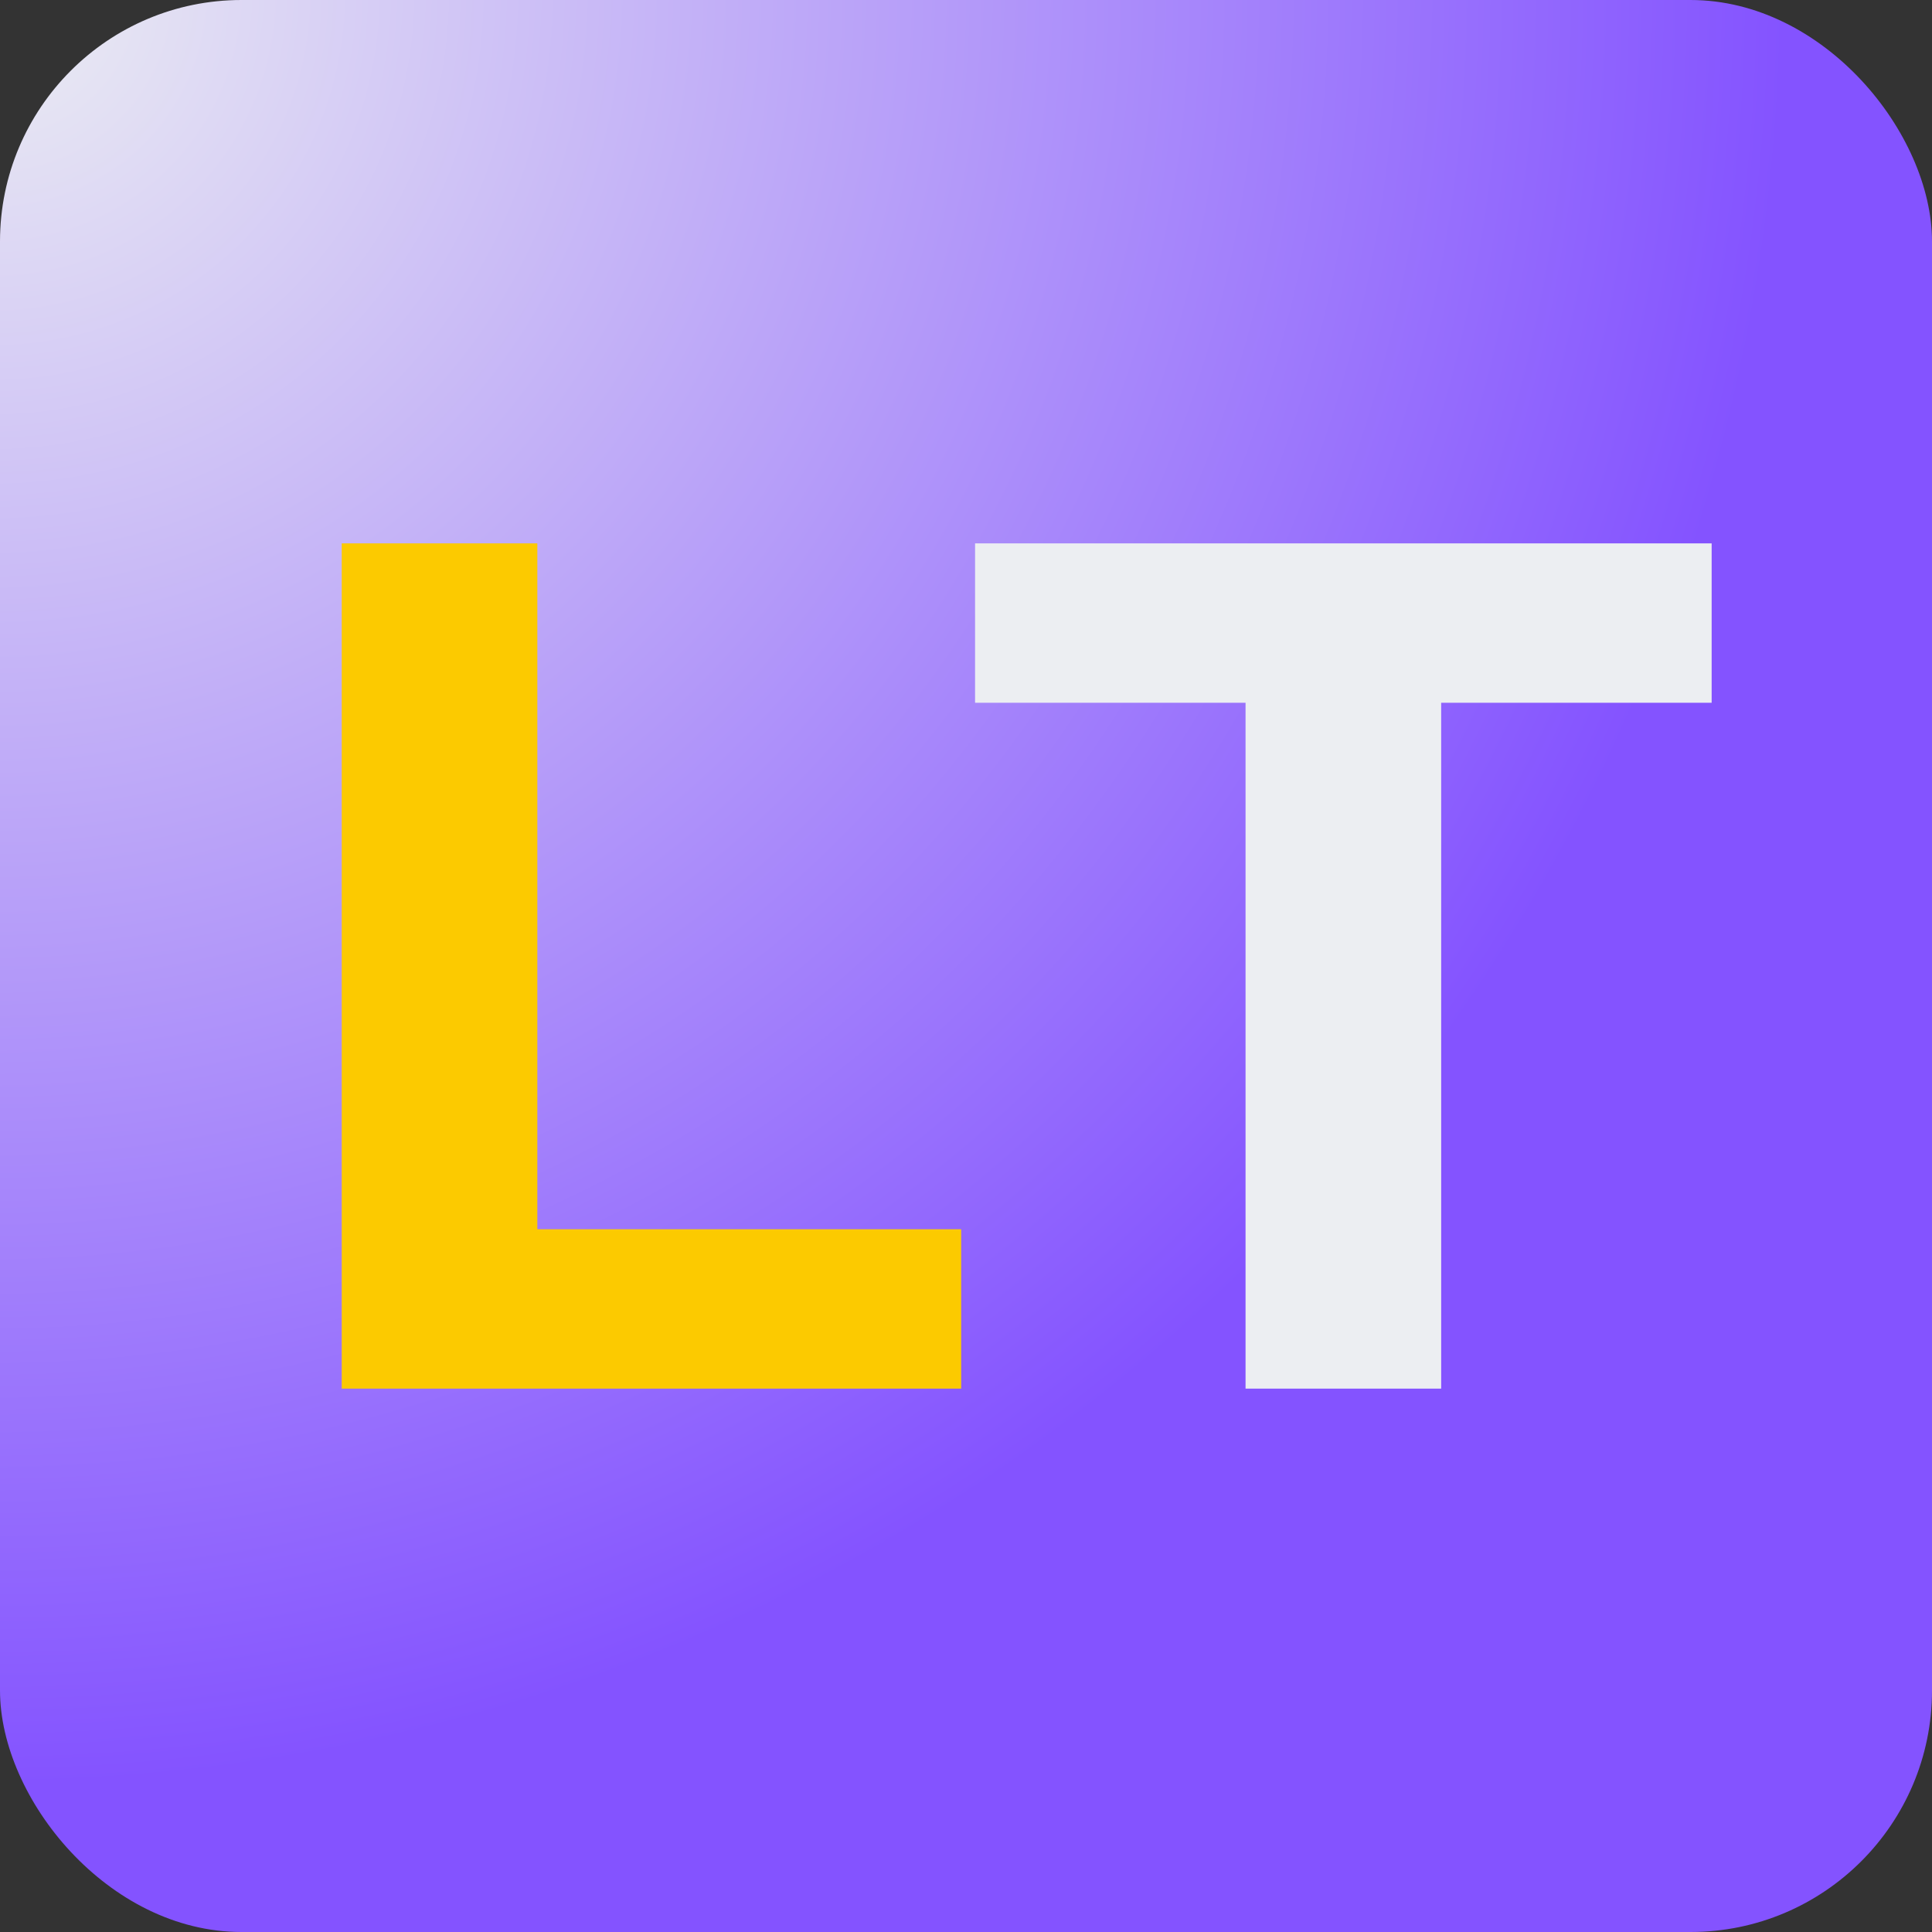 <svg width="128" height="128" viewBox="0 0 128 128" fill="none" xmlns="http://www.w3.org/2000/svg">
<rect x="0" y="0" width="128" height="128" fill="#333333" stroke="none"/>
<rect width="128" height="128" rx="16" fill="url(#paint0_radial)"/>
<path d="M22.64 36H35.6V81.44H63.68V92H22.64V36Z" fill="#FCCA00"/>
<path d="M82.521 46.56H64.601V36H113.401V46.56H95.481V92H82.521V46.56Z" fill="#ECEEF2"/>
<defs>
<radialGradient id="paint0_radial" cx="0" cy="0" r="1" gradientUnits="userSpaceOnUse" gradientTransform="rotate(45) scale(181.019)">
<stop stop-color="#ECEEF2"/>
<stop offset="0.651" stop-color="#8453FF"/>
</radialGradient>
</defs>
</svg>
